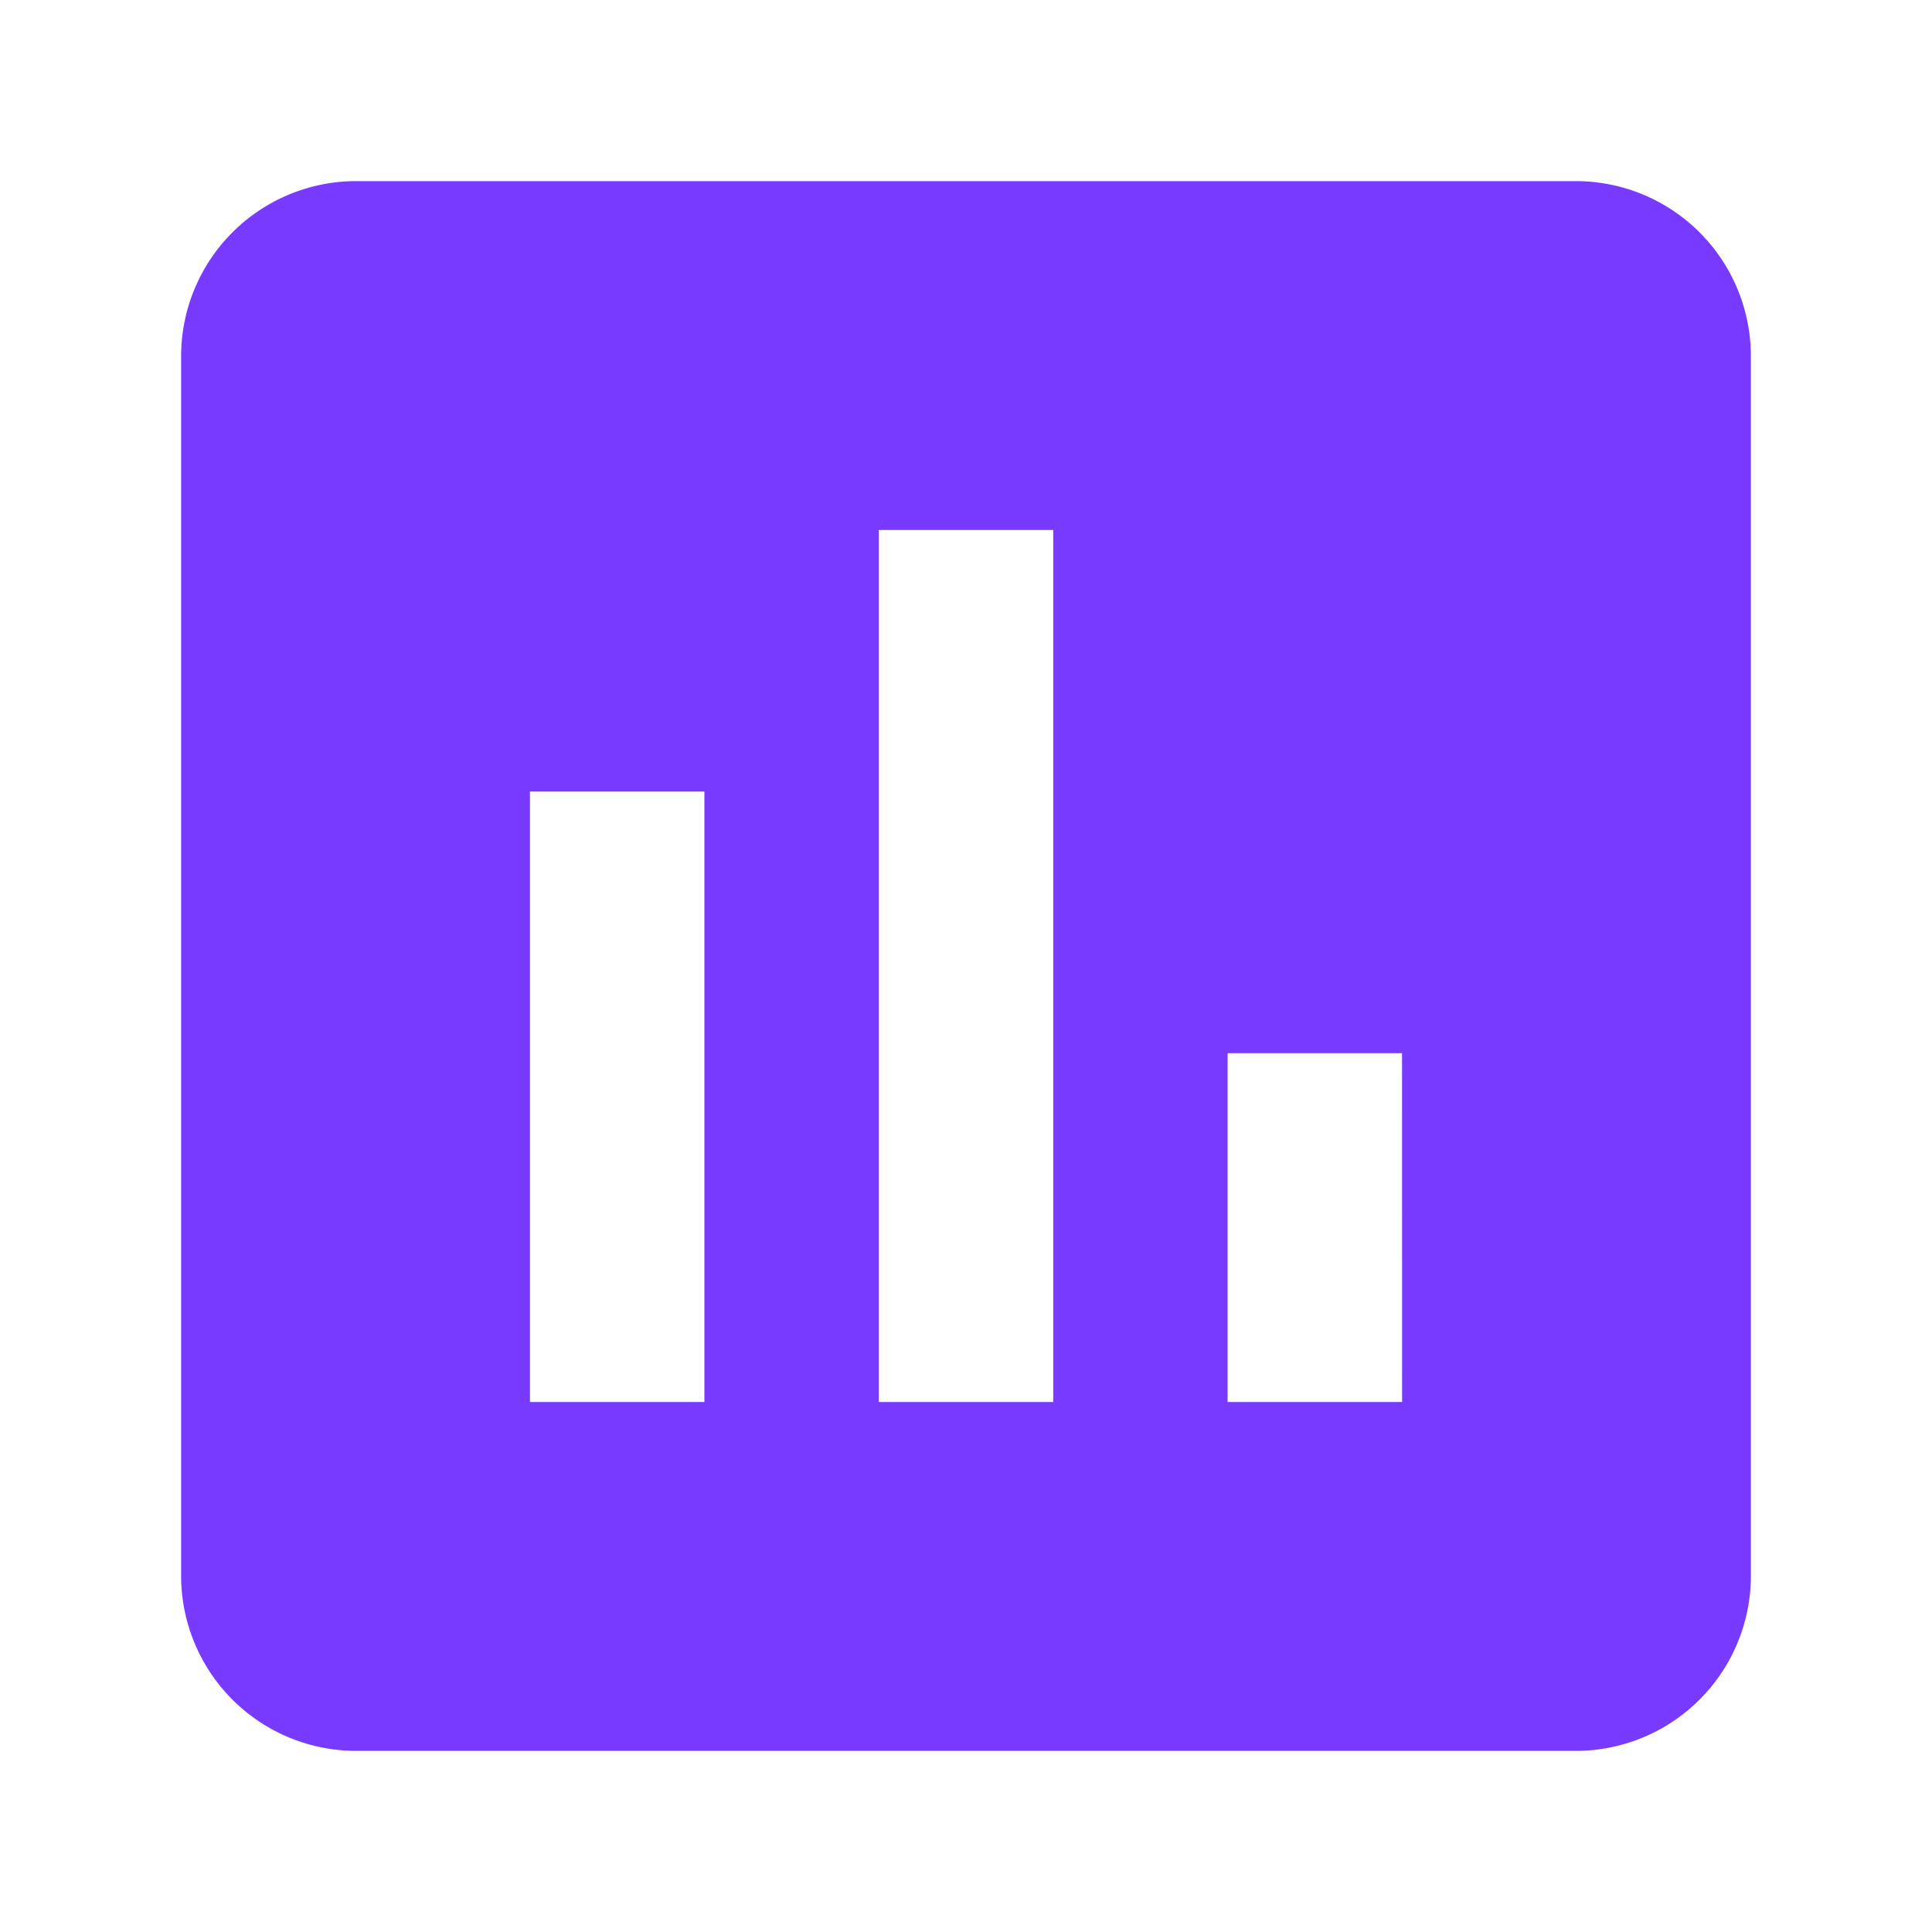 <svg id="ic-product-development-offer08" xmlns="http://www.w3.org/2000/svg" width="32" height="32" viewBox="0 0 32 32">
  <path id="Path_18098" data-name="Path 18098" d="M0,0H32V32H0Z" fill="none"/>
  <path id="Path_18099" data-name="Path 18099" d="M26.111,3H5.889A2.9,2.9,0,0,0,3,5.889V26.111A2.9,2.9,0,0,0,5.889,29H26.111A2.9,2.9,0,0,0,29,26.111V5.889A2.9,2.9,0,0,0,26.111,3ZM11.667,23.222H8.778V13.111h2.889Zm5.778,0H14.556V8.778h2.889Zm5.778,0H20.333V17.444h2.889Z" transform="translate(0 0)" fill="#793aff"/>
</svg>
